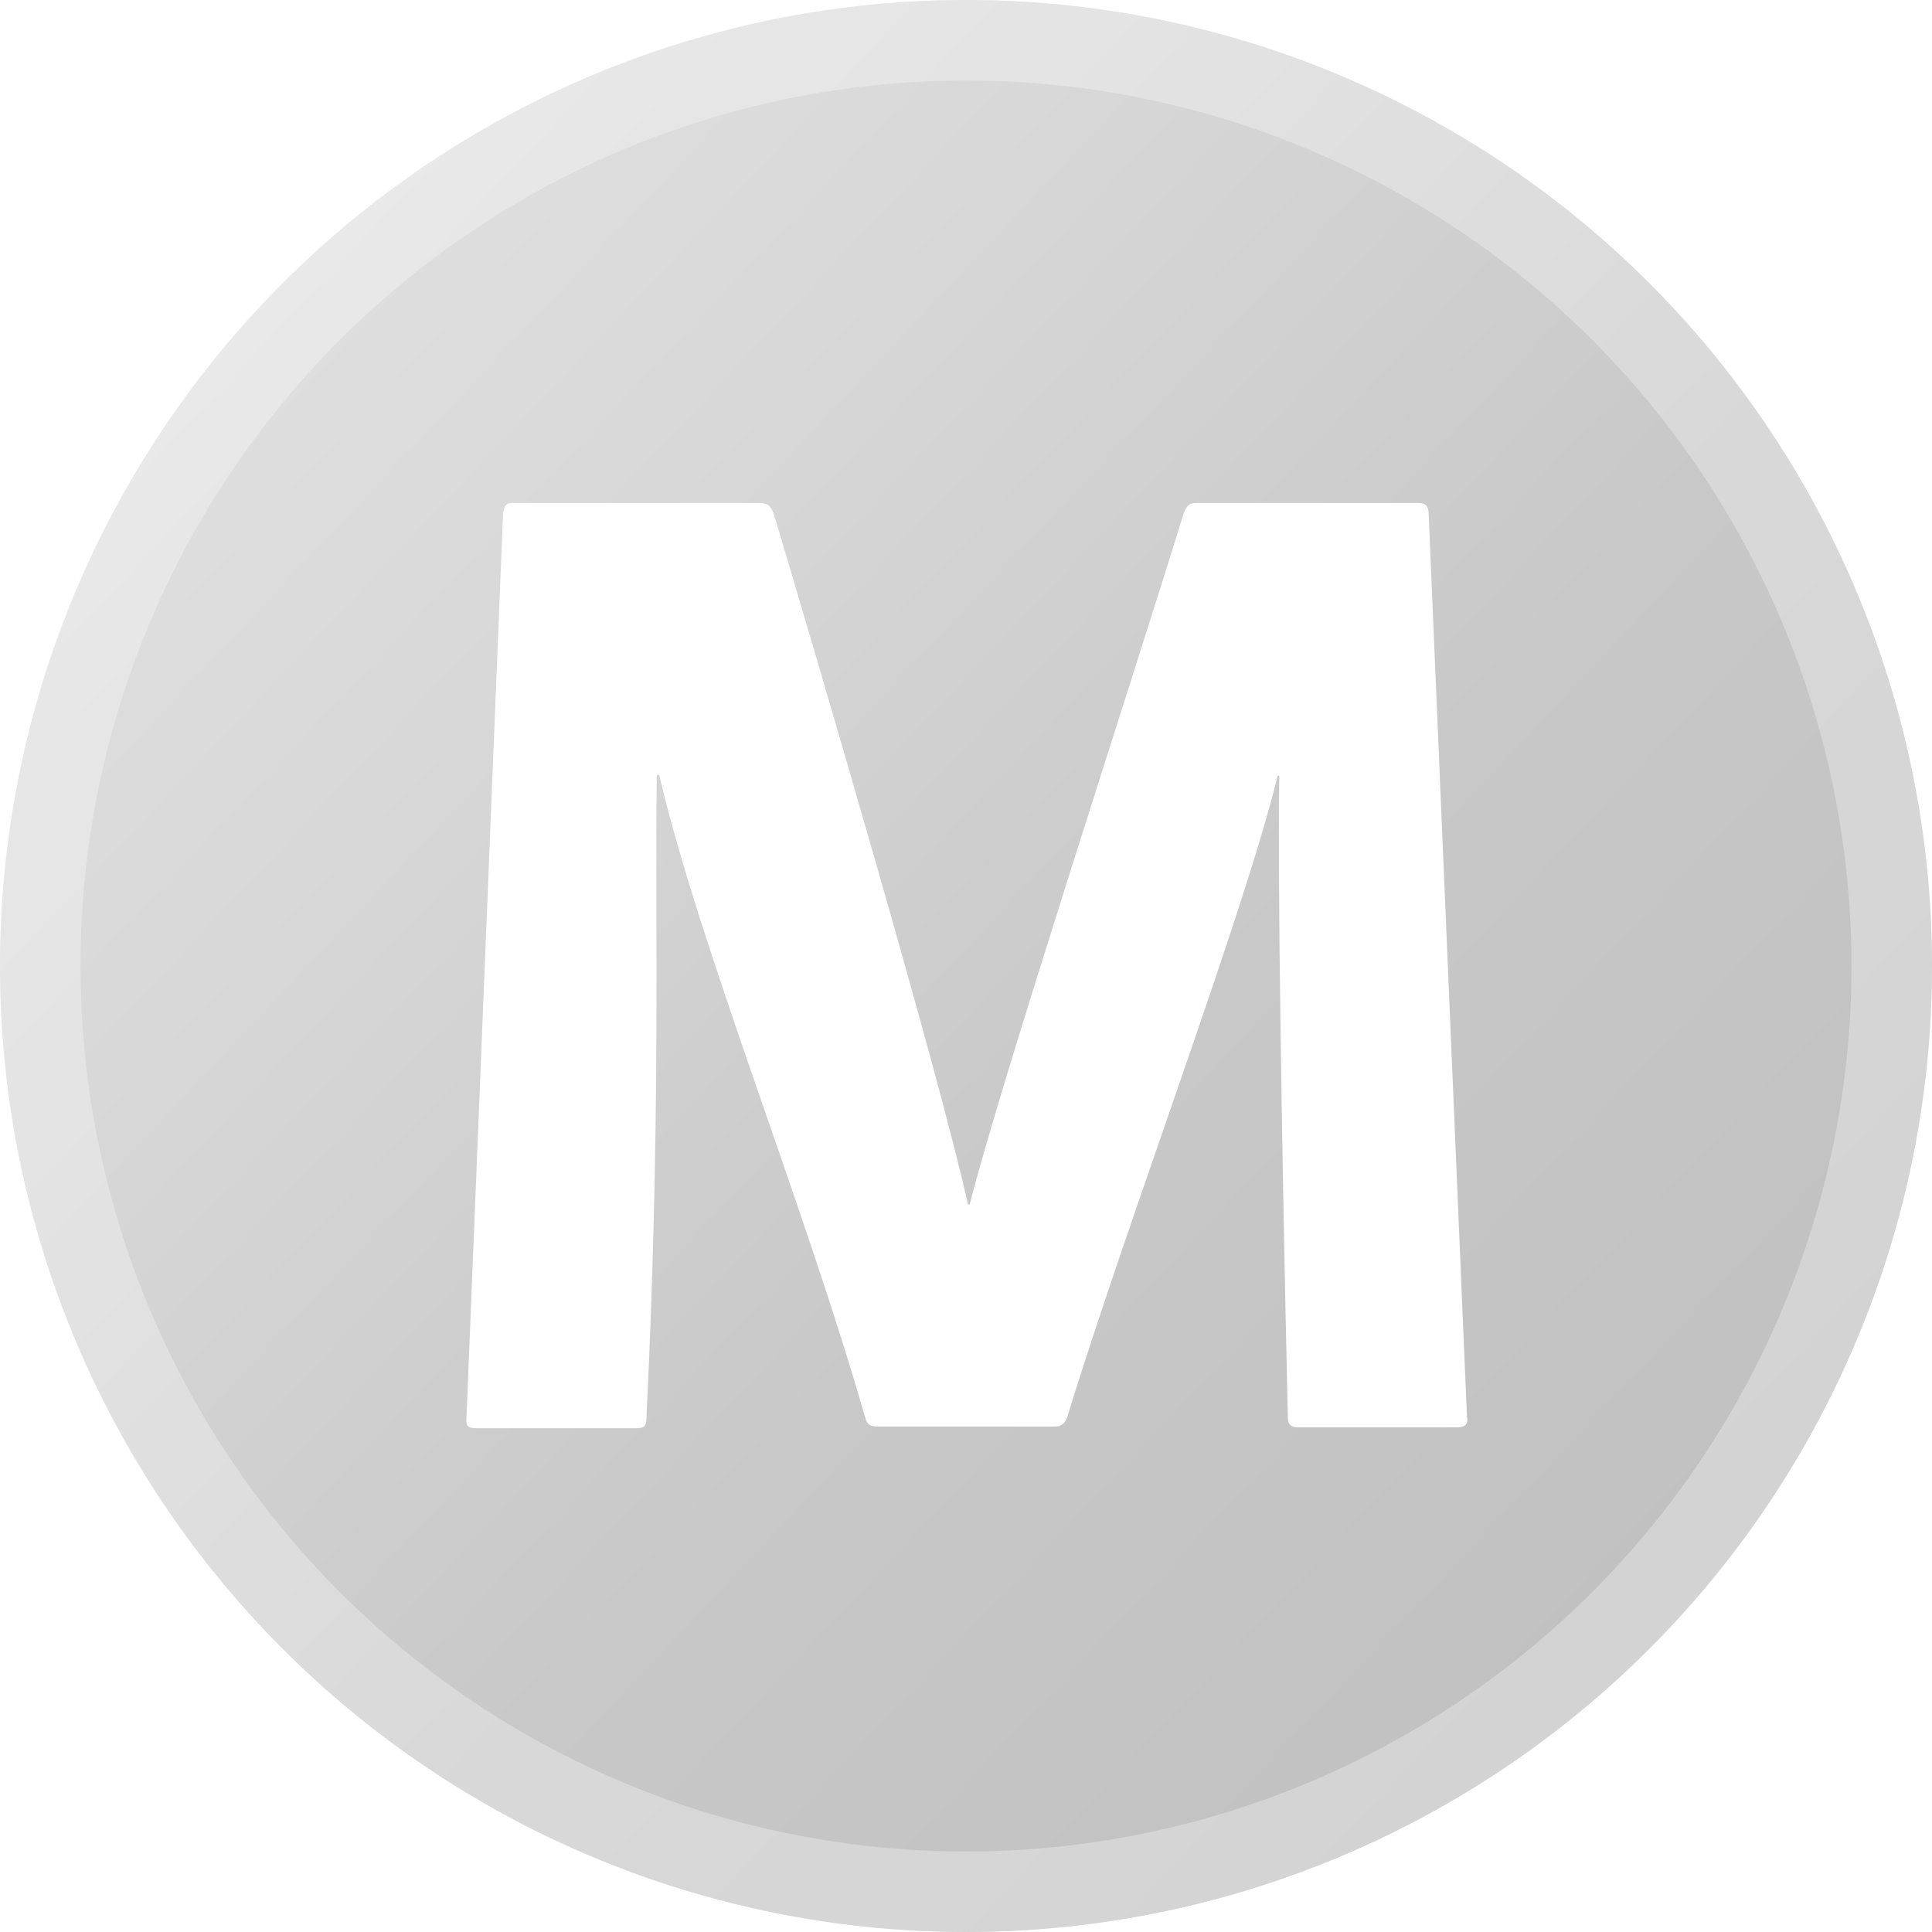 <svg width="24" height="24" viewBox="0 0 24 24" fill="none" xmlns="http://www.w3.org/2000/svg">
    <g style="mix-blend-mode:luminosity">
        <circle cx="12" cy="12" r="12" fill="url(#paint0_linear_5139_19969)"/>
        <circle cx="12" cy="12" r="11.5" stroke="white" stroke-opacity="0.3"/>
        <g filter="url(#filter0_d_5139_19969)">
            <path d="M6.399 6.248H9.429C9.535 6.248 9.567 6.279 9.609 6.374C10.139 8.142 11.665 13.332 12.025 14.963H12.046C12.417 13.479 14.154 8.174 14.705 6.374C14.737 6.3 14.758 6.248 14.864 6.248H17.608C17.693 6.248 17.735 6.269 17.746 6.353L18.223 17.595C18.244 17.7 18.191 17.731 18.096 17.731H16.136C16.051 17.731 15.998 17.71 15.998 17.605C15.913 13.879 15.871 10.742 15.892 9.637H15.871C15.468 11.31 13.974 15.258 13.264 17.584C13.233 17.689 13.18 17.721 13.105 17.721H10.923C10.796 17.721 10.775 17.7 10.743 17.595C9.991 14.963 8.687 11.763 8.189 9.626H8.158C8.136 11.395 8.211 13.942 8.03 17.616C8.03 17.721 7.999 17.742 7.893 17.742H5.922C5.816 17.742 5.784 17.721 5.795 17.605L6.25 6.363C6.272 6.248 6.314 6.248 6.399 6.248Z" fill="white"/>
        </g>
    </g>
    <defs>
        <filter id="filter0_d_5139_19969" x="4.793" y="5.248" width="14.434" height="13.494" filterUnits="userSpaceOnUse" color-interpolation-filters="sRGB">
            <feFlood flood-opacity="0" result="BackgroundImageFix"/>
            <feColorMatrix in="SourceAlpha" type="matrix" values="0 0 0 0 0 0 0 0 0 0 0 0 0 0 0 0 0 0 127 0" result="hardAlpha"/>
            <feOffset/>
            <feGaussianBlur stdDeviation="0.5"/>
            <feComposite in2="hardAlpha" operator="out"/>
            <feColorMatrix type="matrix" values="0 0 0 0 0.766 0 0 0 0 0.766 0 0 0 0 0.766 0 0 0 1 0"/>
            <feBlend mode="normal" in2="BackgroundImageFix" result="effect1_dropShadow_5139_19969"/>
            <feBlend mode="normal" in="SourceGraphic" in2="effect1_dropShadow_5139_19969" result="shape"/>
        </filter>
        <linearGradient id="paint0_linear_5139_19969" x1="3.5" y1="3.5" x2="21.5" y2="20.5" gradientUnits="userSpaceOnUse">
            <stop stop-color="#DFDFDF"/>
            <stop offset="0.21" stop-color="#D8D8D8"/>
            <stop offset="0.585" stop-color="#C8C8C8"/>
            <stop offset="1" stop-color="#C0C0C0"/>
        </linearGradient>
    </defs>
</svg>

